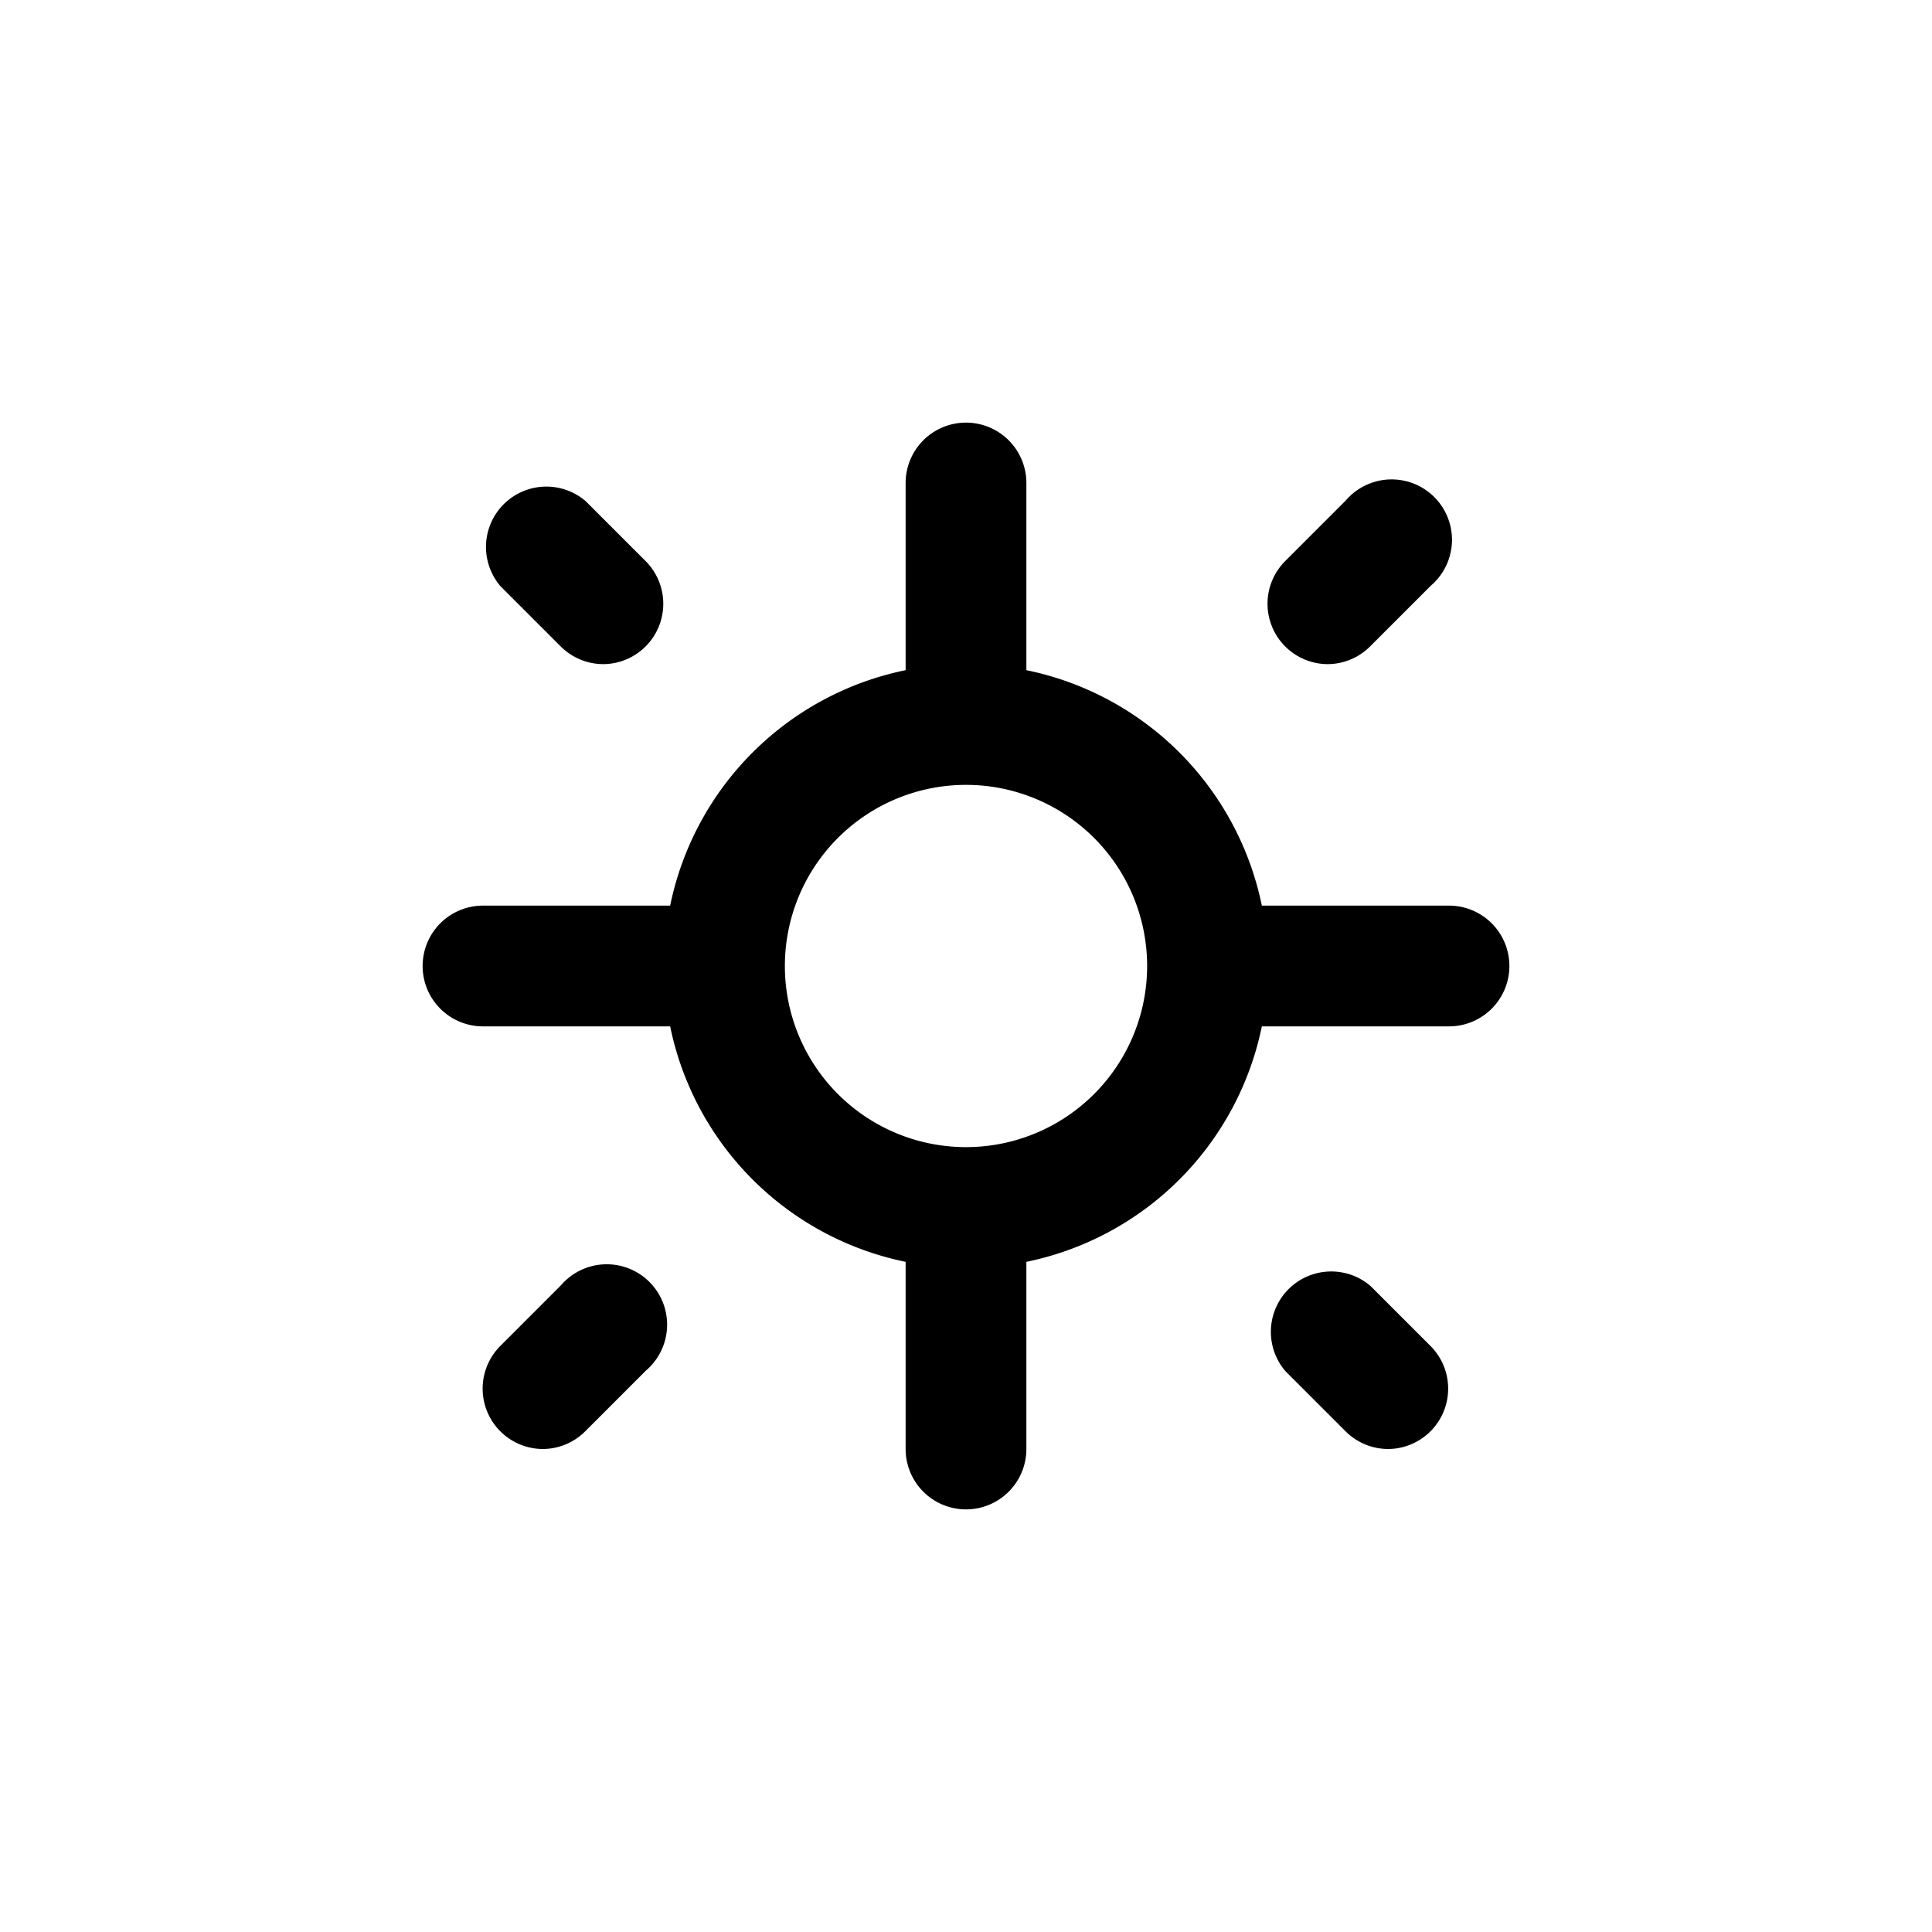 <?xml version="1.0" standalone="no"?><!DOCTYPE svg PUBLIC "-//W3C//DTD SVG 1.1//EN" "http://www.w3.org/Graphics/SVG/1.1/DTD/svg11.dtd"><svg t="1658979621179" class="icon" viewBox="0 0 1024 1024" version="1.1" xmlns="http://www.w3.org/2000/svg" p-id="2625" xmlns:xlink="http://www.w3.org/1999/xlink" width="200" height="200"><defs><style type="text/css">@font-face { font-family: feedback-iconfont; src: url("//at.alicdn.com/t/font_1031158_u69w8yhxdu.woff2?t=1630033759944") format("woff2"), url("//at.alicdn.com/t/font_1031158_u69w8yhxdu.woff?t=1630033759944") format("woff"), url("//at.alicdn.com/t/font_1031158_u69w8yhxdu.ttf?t=1630033759944") format("truetype"); }
</style></defs><path d="M355.2 544H256a32 32 0 1 1 0-64h99.2a160.192 160.192 0 0 1 124.8-124.8V256a32 32 0 1 1 64 0v99.2a160.192 160.192 0 0 1 124.8 124.8H768a32 32 0 0 1 0 64h-99.2a160.192 160.192 0 0 1-124.8 124.8V768a32 32 0 0 1-64 0v-99.2a160.192 160.192 0 0 1-124.8-124.8z m156.8-128a96 96 0 1 0 0 192 96 96 0 0 0 0-192z m192-64a32 32 0 0 1-22.72-54.72l32-32A32 32 0 1 1 758.4 310.4l-32 32a32 32 0 0 1-22.4 9.6zM288 768a32 32 0 0 1-22.72-54.72l32-32a32 32 0 1 1 45.12 45.12l-32 32a32 32 0 0 1-22.4 9.6z m448 0a32 32 0 0 1-22.72-9.28l-32-32a32 32 0 0 1 45.12-45.12l32 32A32 32 0 0 1 736 768zM320 352a32 32 0 0 1-22.72-9.28l-32-32A32 32 0 0 1 310.4 265.6l32 32A32 32 0 0 1 320 352z" p-id="2626"></path></svg>